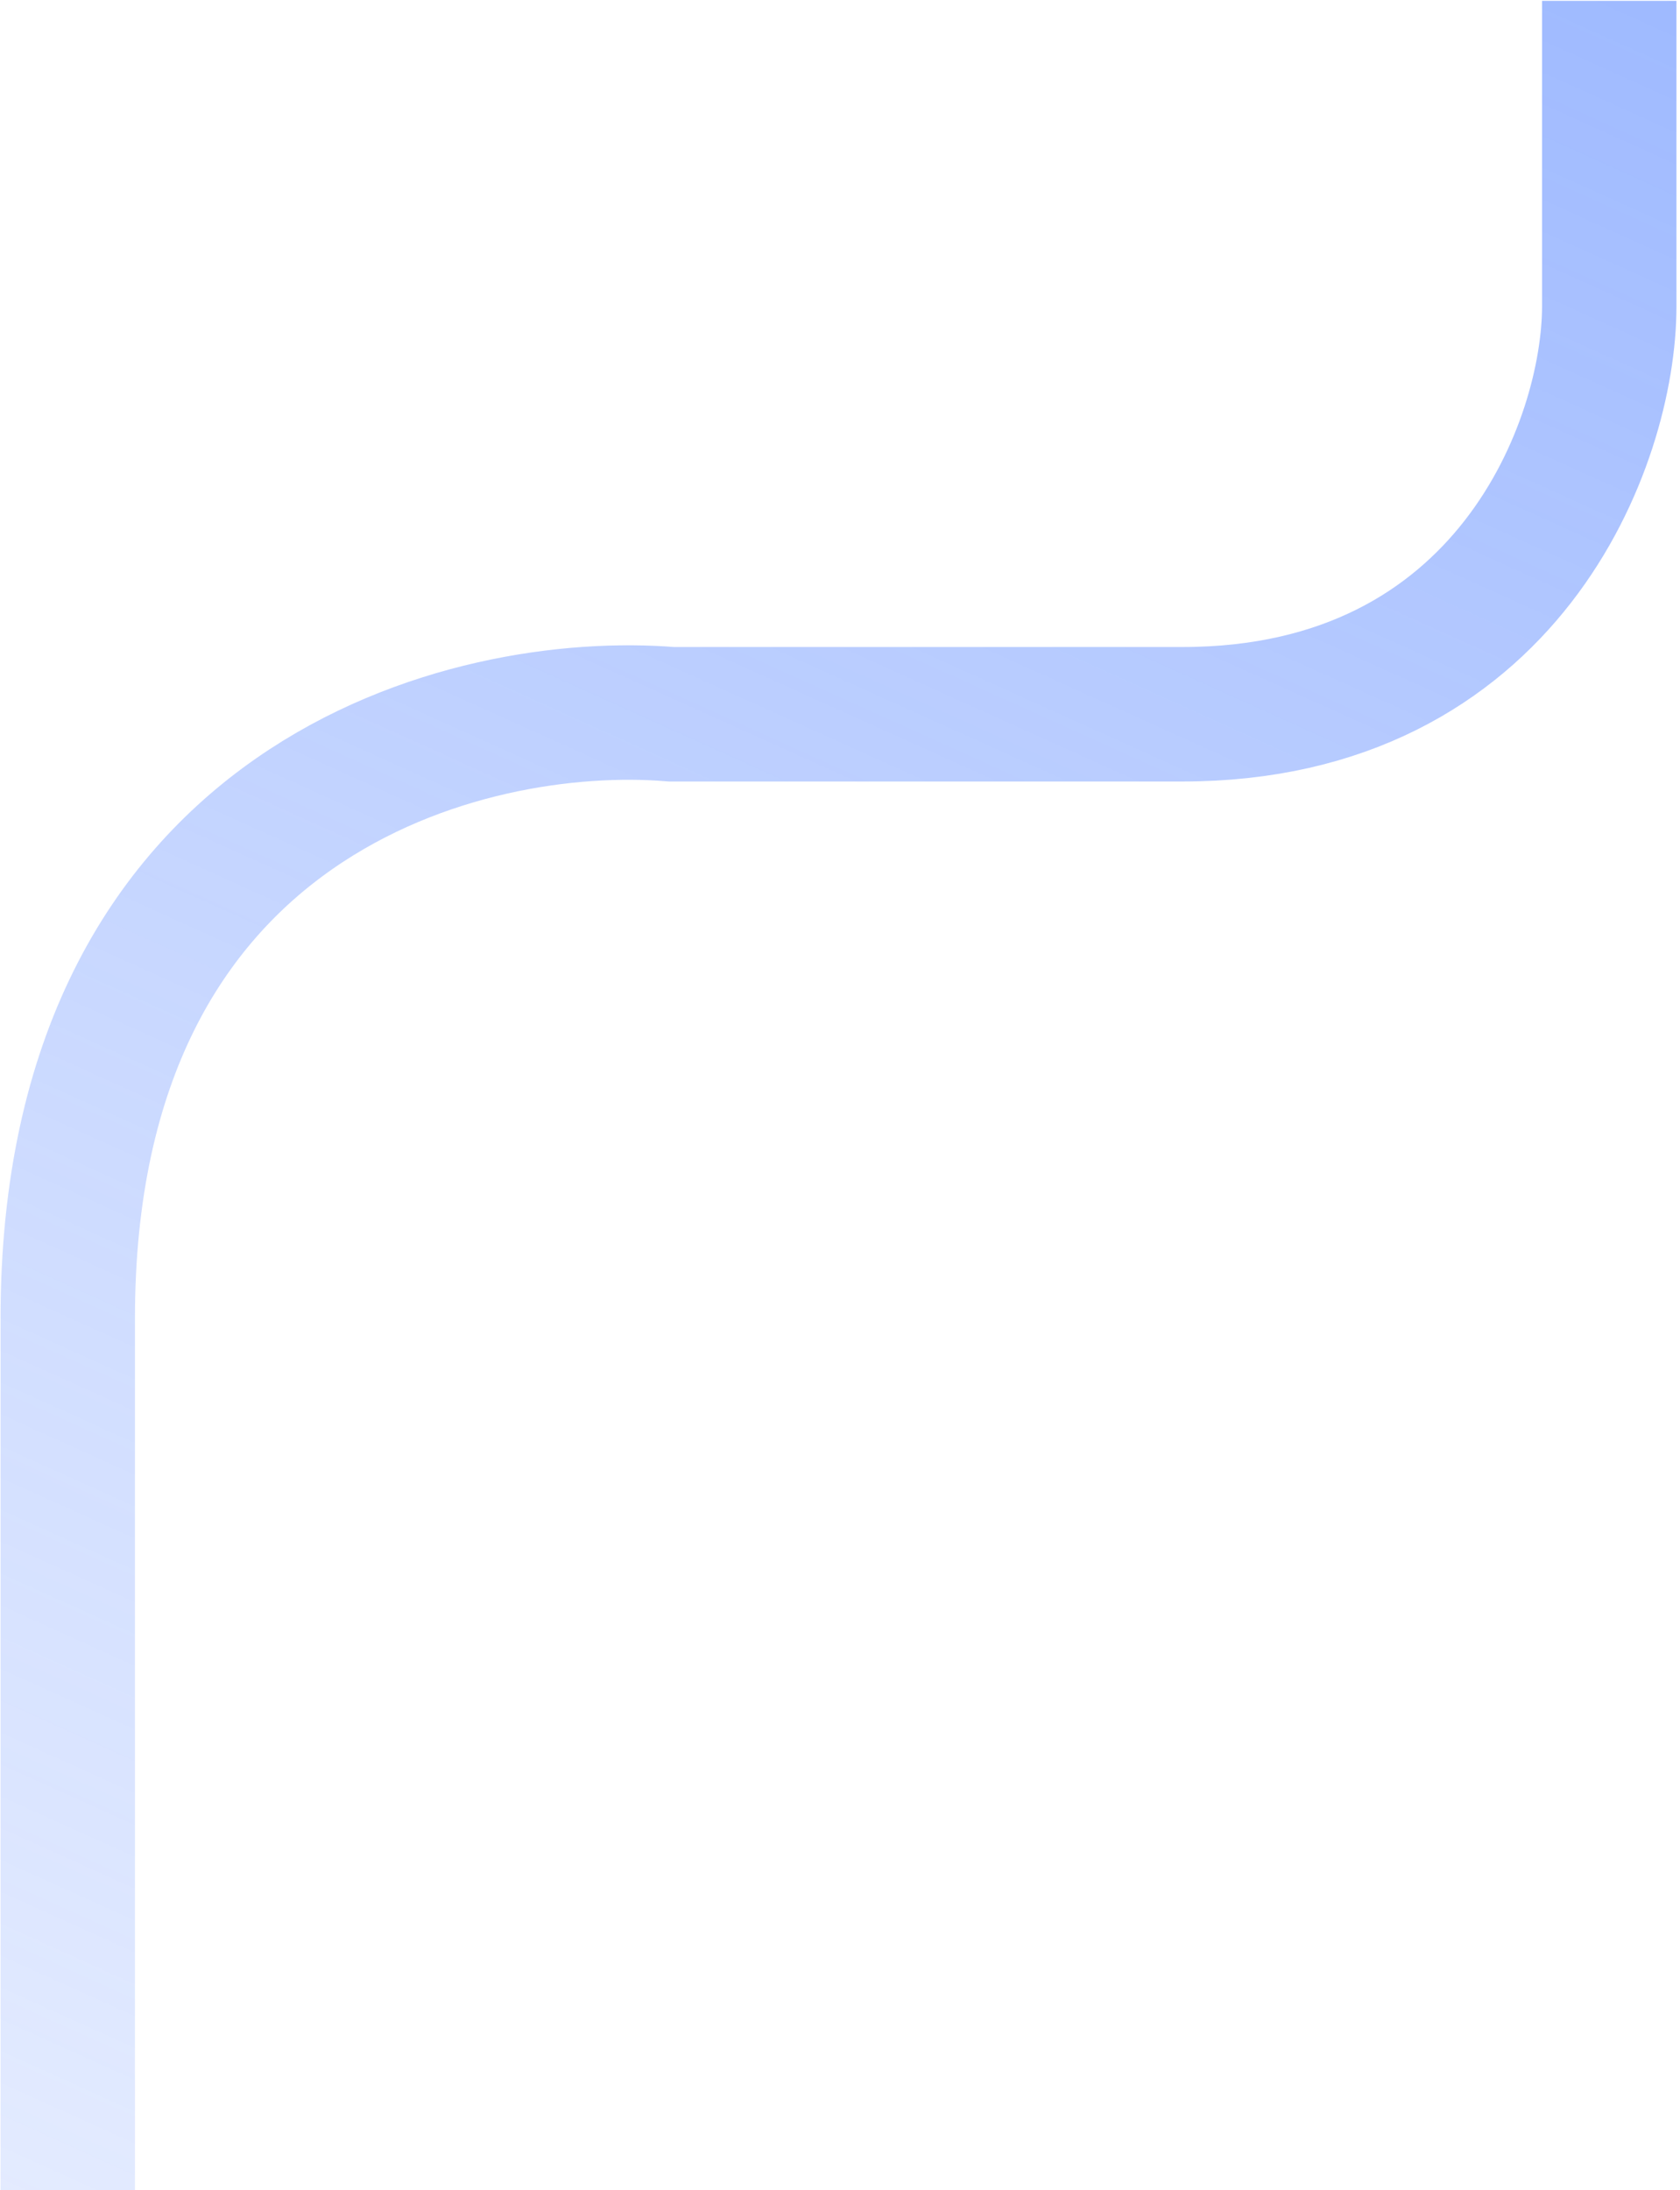 <svg width="175" height="228" viewBox="0 0 175 228" fill="none" xmlns="http://www.w3.org/2000/svg">
<path d="M7.058 227.998V137.238C7.058 82.771 48.978 72.624 69.938 74.358C171.191 74.358 89.191 74.358 123.164 74.358C157.136 74.358 167.63 46.048 167.63 31.893V0.09" stroke="url(#paint0_linear_45_2730)" stroke-width="14"/>
<defs>
<linearGradient id="paint0_linear_45_2730" x1="-280.211" y1="149.415" x2="-7.657" y2="-454.666" gradientUnits="userSpaceOnUse">
<stop stop-color="#779DFF" stop-opacity="0.14"/>
<stop offset="1" stop-color="#2D68FF"/>
</linearGradient>
</defs>
</svg>
